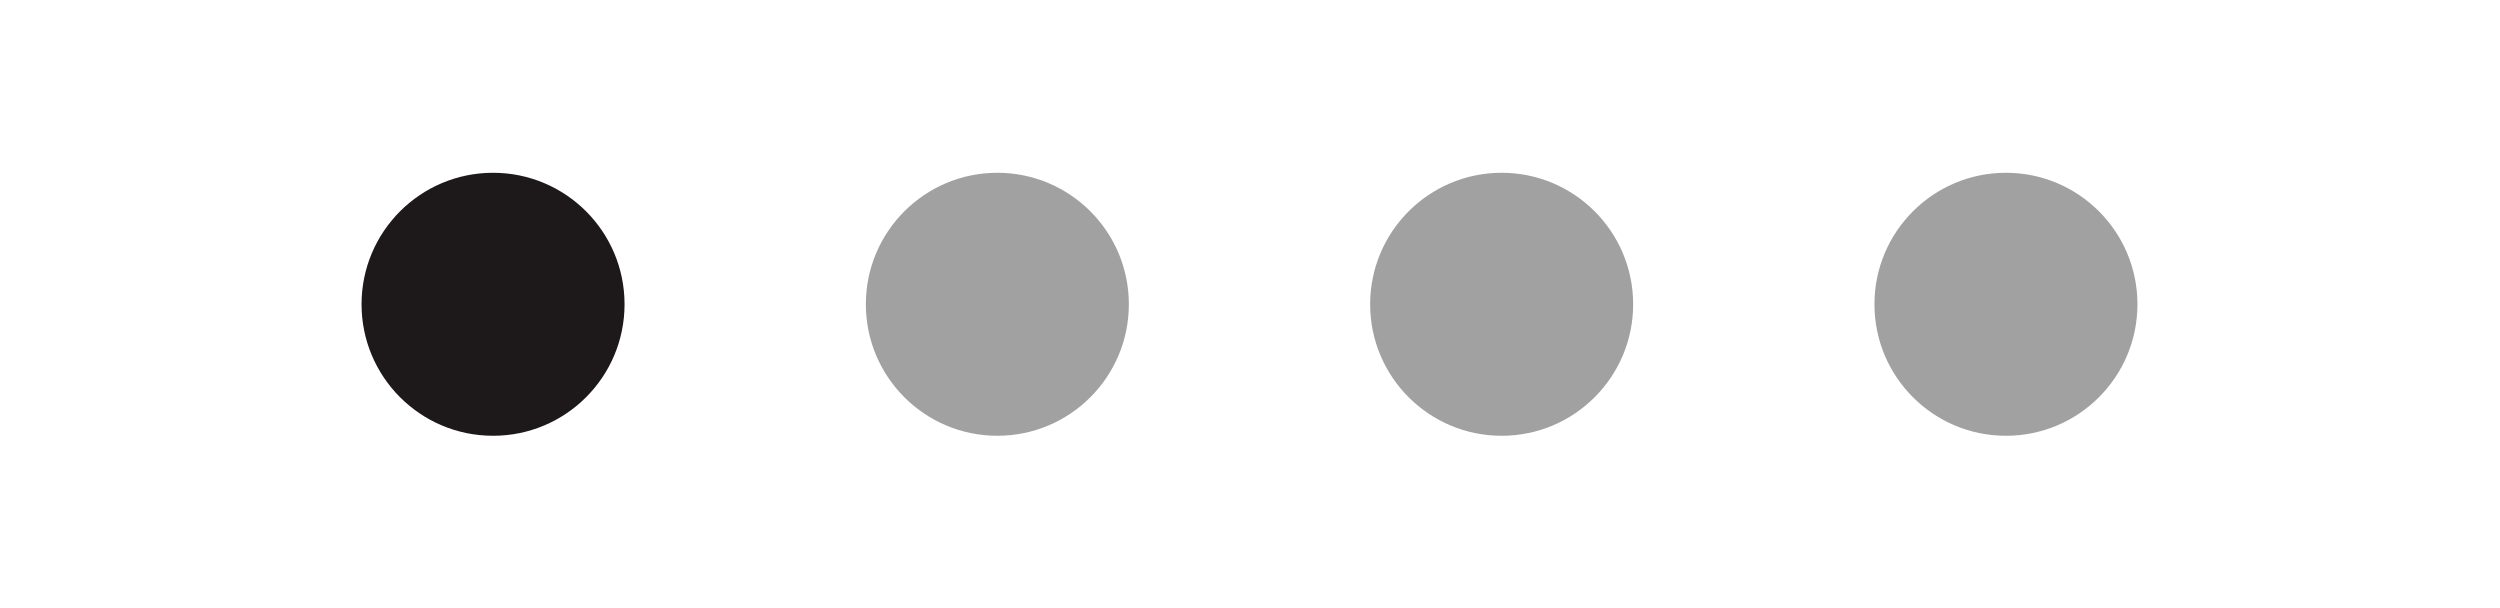 <?xml version="1.0" encoding="UTF-8"?>
<!DOCTYPE svg PUBLIC "-//W3C//DTD SVG 1.1//EN" "http://www.w3.org/Graphics/SVG/1.1/DTD/svg11.dtd">
<!-- Creator: CorelDRAW -->
<svg xmlns="http://www.w3.org/2000/svg" xml:space="preserve" width="240.691mm" height="58.522mm" version="1.1" style="shape-rendering:geometricPrecision; text-rendering:geometricPrecision; image-rendering:optimizeQuality; fill-rule:evenodd; clip-rule:evenodd"
viewBox="0 0 24069.1 5852.2"
 xmlns:xlink="http://www.w3.org/1999/xlink"
 xmlns:xodm="http://www.corel.com/coreldraw/odm/2003">
 <defs>
  <style type="text/css">
   <![CDATA[
    .fil2 {fill:none}
    .fil1 {fill:#A1A1A1}
    .fil0 {fill:#1D1819}
   ]]>
  </style>
 </defs>
 <g id="Layer_x0020_1">
  <g id="_1911622122960">
   <circle class="fil0" cx="4746.9" cy="2929.47" r="1266.04"/>
   <circle class="fil1" cx="9602.12" cy="2929.47" r="1266.04"/>
   <circle class="fil1" cx="14457.34" cy="2929.47" r="1266.04"/>
   <circle class="fil1" cx="19312.56" cy="2929.47" r="1266.04"/>
  </g>
  <rect class="fil2" x="-4.79" y="3.38" width="24069.08" height="5852.18"/>
 </g>
</svg>
